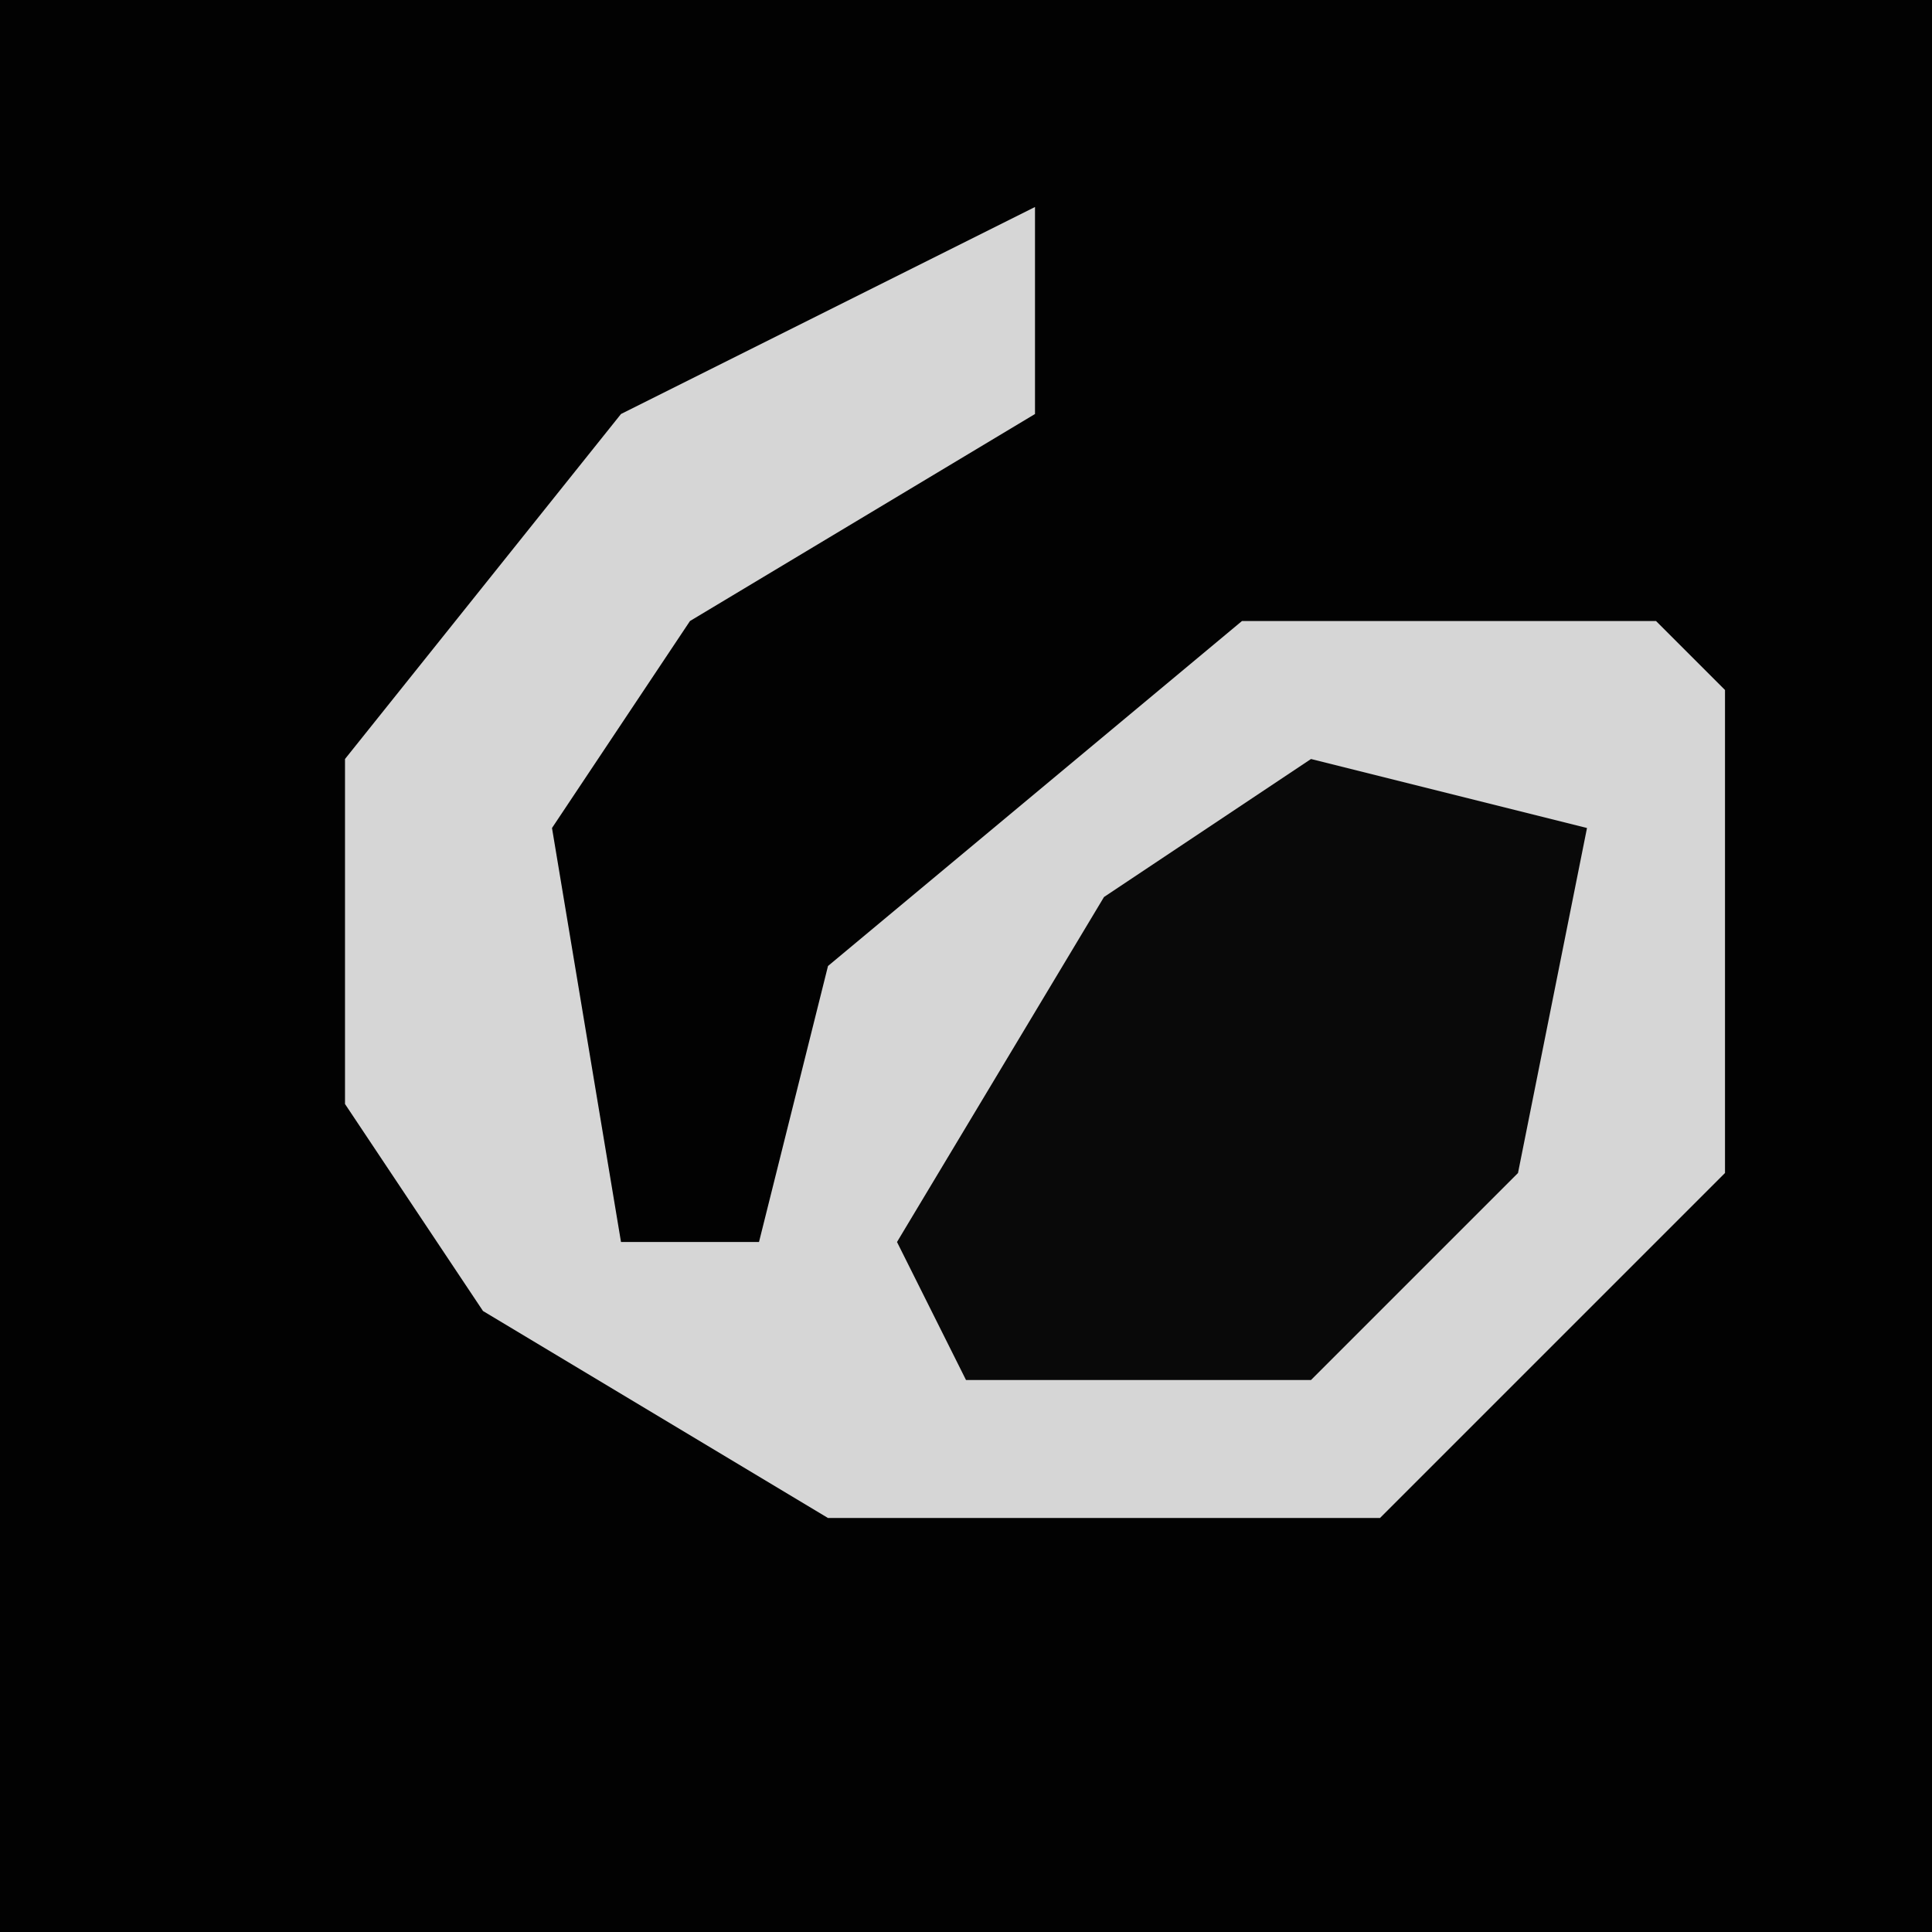 <?xml version="1.0" encoding="UTF-8"?>
<svg version="1.1" xmlns="http://www.w3.org/2000/svg" width="28" height="28">
<path d="M0,0 L28,0 L28,28 L0,28 Z " fill="#020202" transform="translate(0,0)"/>
<path d="M0,0 L0,3 L-5,6 L-7,9 L-6,15 L-4,15 L-3,11 L3,6 L9,6 L10,7 L10,14 L5,19 L-3,19 L-8,16 L-10,13 L-10,8 L-6,3 Z " fill="#D6D6D6" transform="translate(15,3)"/>
<path d="M0,0 L4,1 L3,6 L0,9 L-5,9 L-6,7 L-3,2 Z " fill="#090909" transform="translate(19,11)"/>
</svg>
